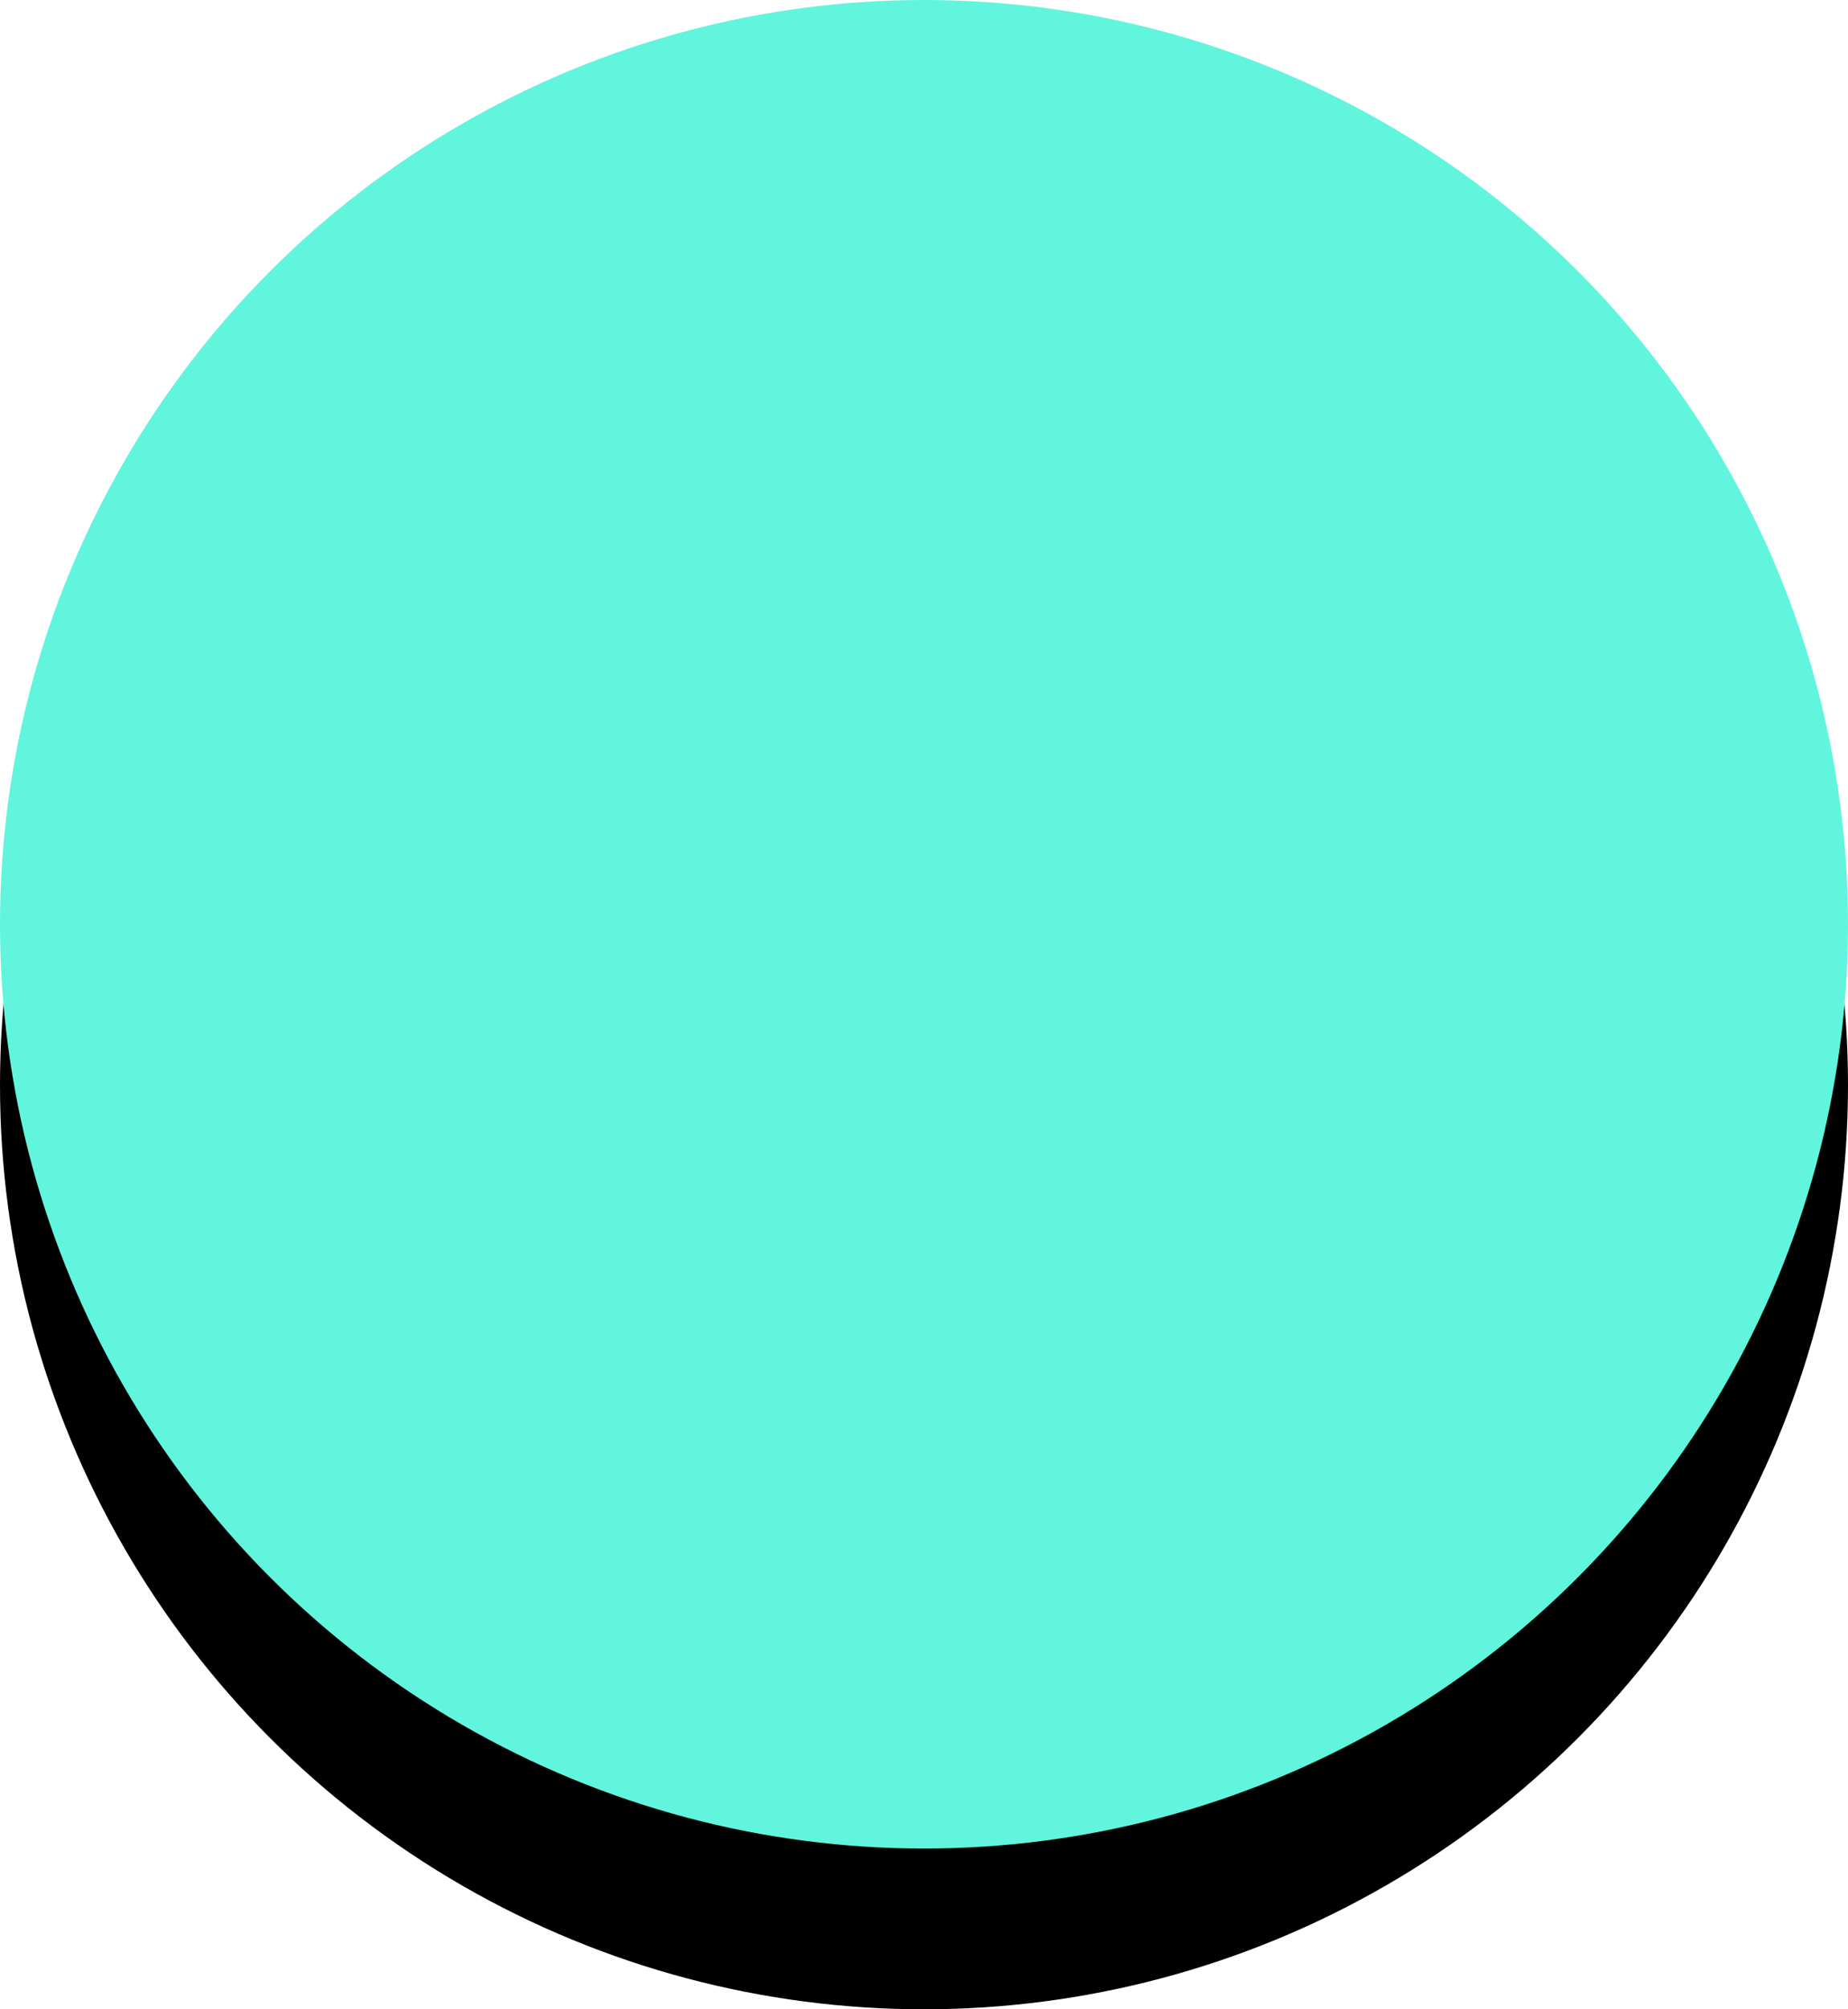 <svg width="23" height="25" viewBox="0 0 23 25" xmlns="http://www.w3.org/2000/svg" xmlns:xlink="http://www.w3.org/1999/xlink"><title>2D70CB73-54ED-4CF8-B890-C7F0E3715188</title><defs><circle id="b" cx="11.5" cy="11.5" r="11.5"/><filter x="-50%" y="-50%" width="200%" height="200%" filterUnits="objectBoundingBox" id="a"><feOffset dy="2" in="SourceAlpha" result="shadowOffsetOuter1"/><feColorMatrix values="0 0 0 0 0 0 0 0 0 0.761 0 0 0 0 0.663 0 0 0 1 0" in="shadowOffsetOuter1"/></filter></defs><g fill="none" fill-rule="evenodd"><use fill="#000" filter="url(#a)" xlink:href="#b"/><use fill="#61F5DE" xlink:href="#b"/></g></svg>